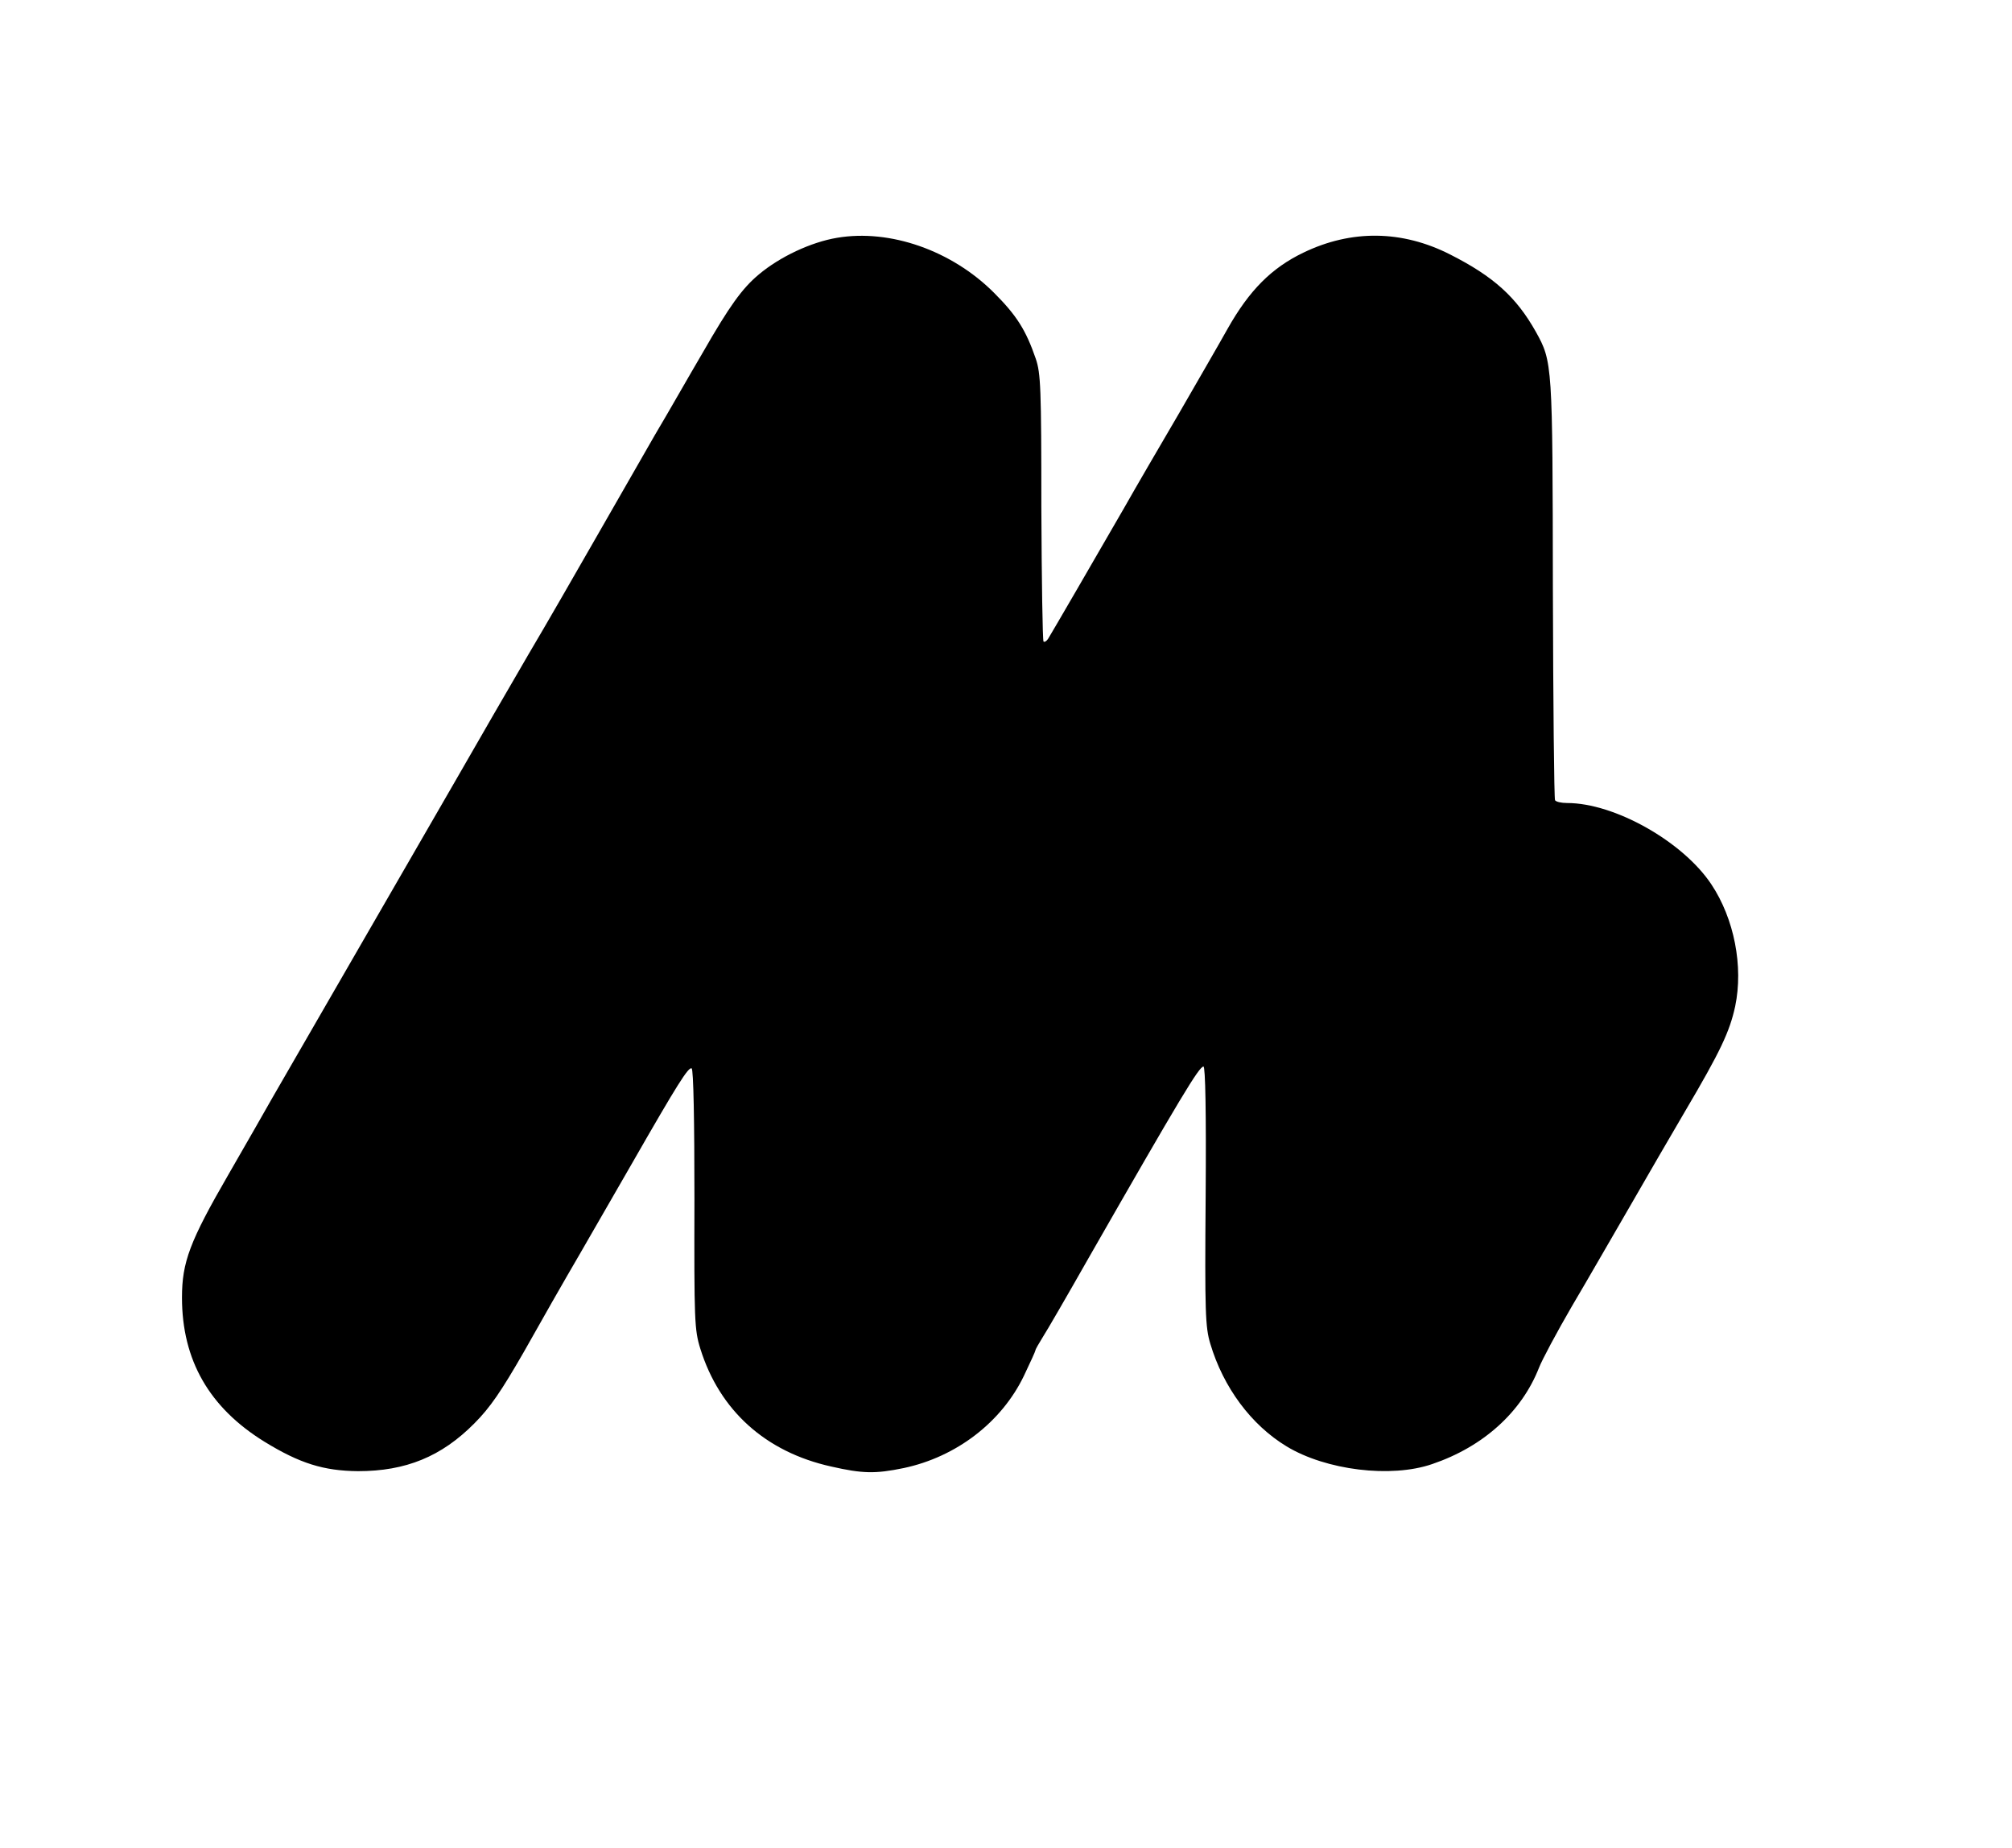 <?xml version="1.0" standalone="no"?>
<!DOCTYPE svg PUBLIC "-//W3C//DTD SVG 20010904//EN"
 "http://www.w3.org/TR/2001/REC-SVG-20010904/DTD/svg10.dtd">
<svg version="1.0" xmlns="http://www.w3.org/2000/svg"
 width="649pt" height="596pt" viewBox="0 0 649 596"
 preserveAspectRatio="xMidYMid meet">

<g transform="translate(0,596) scale(0.1,-0.1)"
fill="#000000" stroke="none">
<path d="M2700 5193 c-84 -14 -184 -61 -252 -118 -54 -45 -95 -102 -181 -252
-43 -73 -111 -193 -154 -265 -42 -73 -128 -223 -191 -333 -63 -110 -160 -279
-217 -375 -56 -96 -163 -281 -237 -410 -422 -730 -555 -962 -589 -1020 -20
-36 -84 -147 -142 -248 -125 -216 -150 -283 -150 -397 0 -202 88 -355 266
-465 114 -70 191 -94 302 -95 154 0 269 47 375 154 51 51 87 104 160 231 51
91 132 233 180 315 48 83 124 215 170 295 145 253 181 310 191 304 6 -3 9
-171 9 -422 -1 -391 0 -421 19 -482 62 -199 210 -333 422 -380 101 -23 142
-24 234 -5 170 36 316 148 388 298 20 42 37 79 37 82 0 3 11 22 24 43 13 20
79 134 146 252 301 526 358 620 372 620 6 0 9 -147 7 -417 -3 -377 -1 -424 15
-477 42 -141 132 -262 246 -331 127 -77 337 -103 470 -57 165 56 288 168 344
310 9 24 57 114 107 200 51 86 134 231 187 322 52 91 132 228 177 305 115 195
144 257 162 339 27 129 -3 283 -77 394 -92 138 -312 262 -465 262 -19 0 -36 4
-39 9 -3 4 -6 311 -7 681 -1 726 -1 733 -55 830 -63 112 -136 178 -276 249
-155 79 -319 81 -474 6 -102 -49 -174 -121 -244 -245 -29 -52 -101 -176 -158
-275 -58 -99 -138 -236 -177 -305 -87 -151 -231 -399 -244 -420 -5 -8 -12 -12
-15 -9 -3 3 -6 198 -7 433 0 385 -2 432 -18 479 -32 93 -62 140 -135 213 -136
136 -335 206 -506 177z"/>
</g>
</svg>
